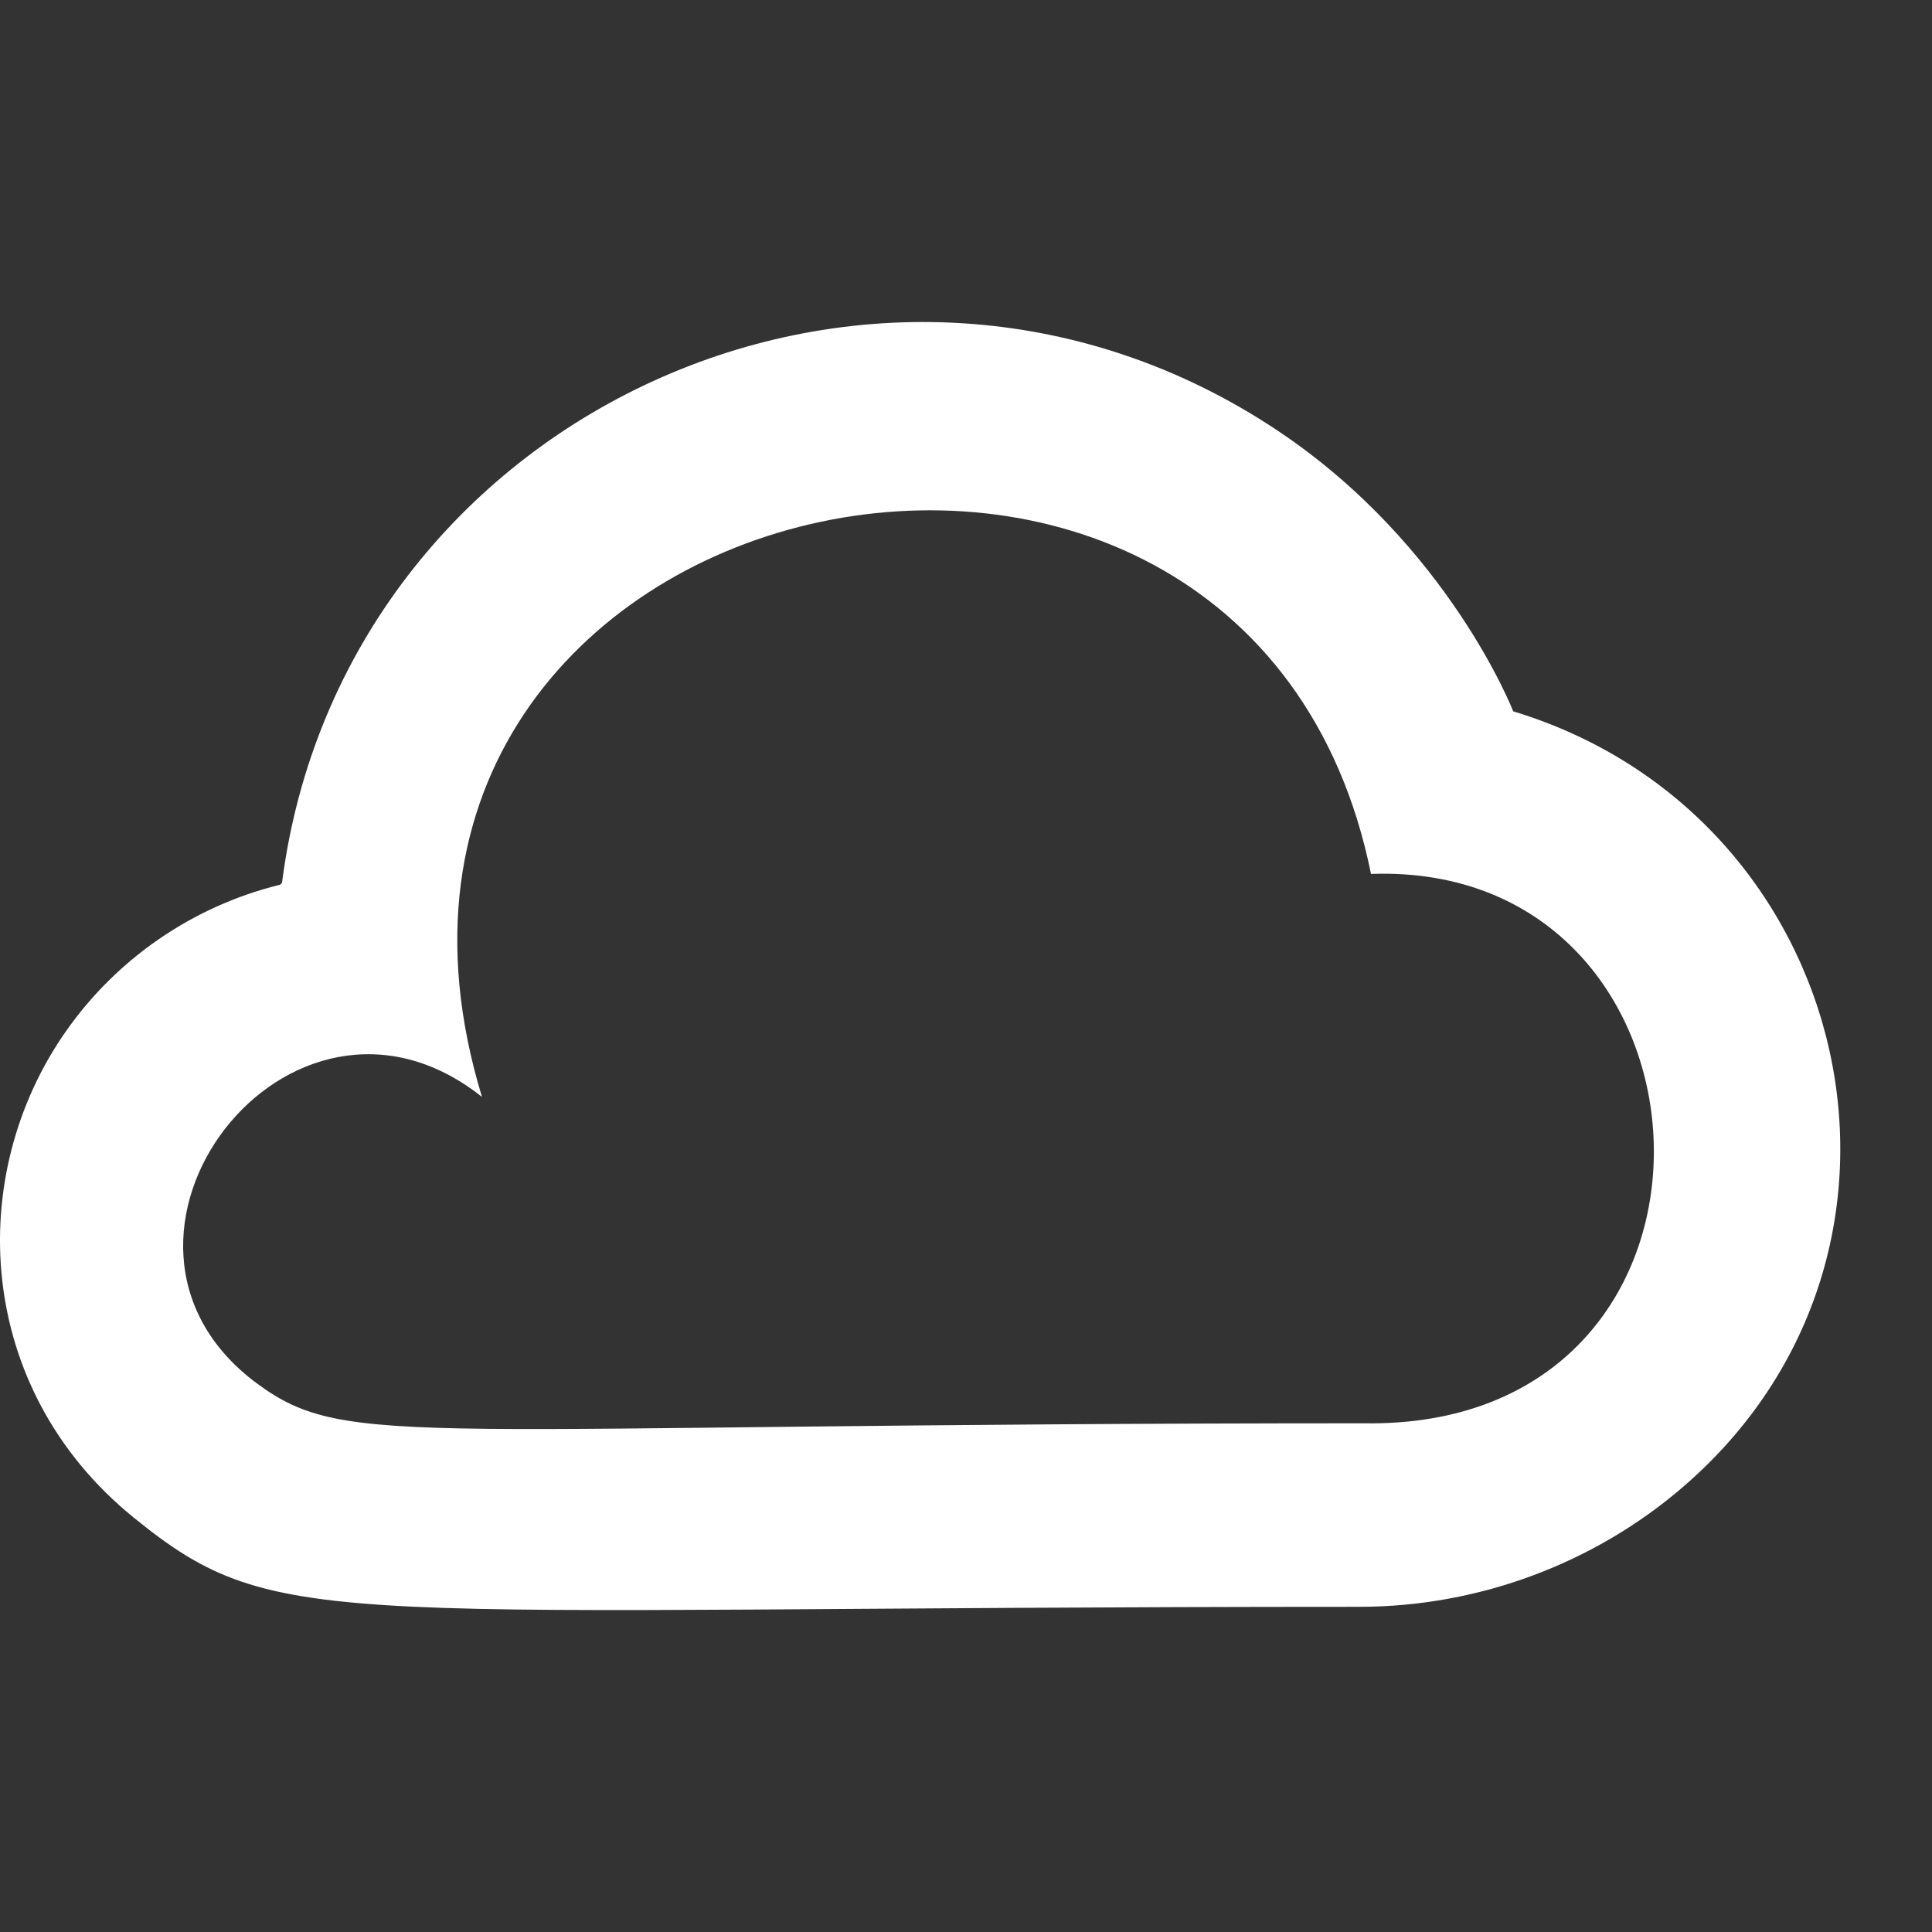 <!-- Generated by IcoMoon.io -->
<svg version="1.1" xmlns="http://www.w3.org/2000/svg" width="32" height="32" viewBox="0 0 32 32">
<rect x="0" y="0" width="32" height="32" fill="#333333" stroke="none"/>
<title>as-cloud-</title>
<path fill="#fff" d="M22.7 23.574c-15.899 0-16.923 0.466-18.447-0.662-3.194-2.367 0.536-7.277 3.73-4.744-3.133-10.291 12.686-13.767 14.725-3.693 6.008-0.214 6.484 9.1-0.008 9.1zM25.063 11.781c0 0-1.071-2.759-3.899-4.647-6.587-4.396-15.485-0.296-16.491 7.473-0.008 0.056-0.090 0.059-0.044 0.049-1.451 0.359-2.697 1.232-3.529 2.414-1.699 2.412-1.506 5.938 1.112 8.064 2.426 1.969 3.17 1.48 20.299 1.48 2.008 0 3.909-0.737 5.349-1.972 4.571-3.918 2.862-11.146-2.796-12.86z"></path>
</svg>
